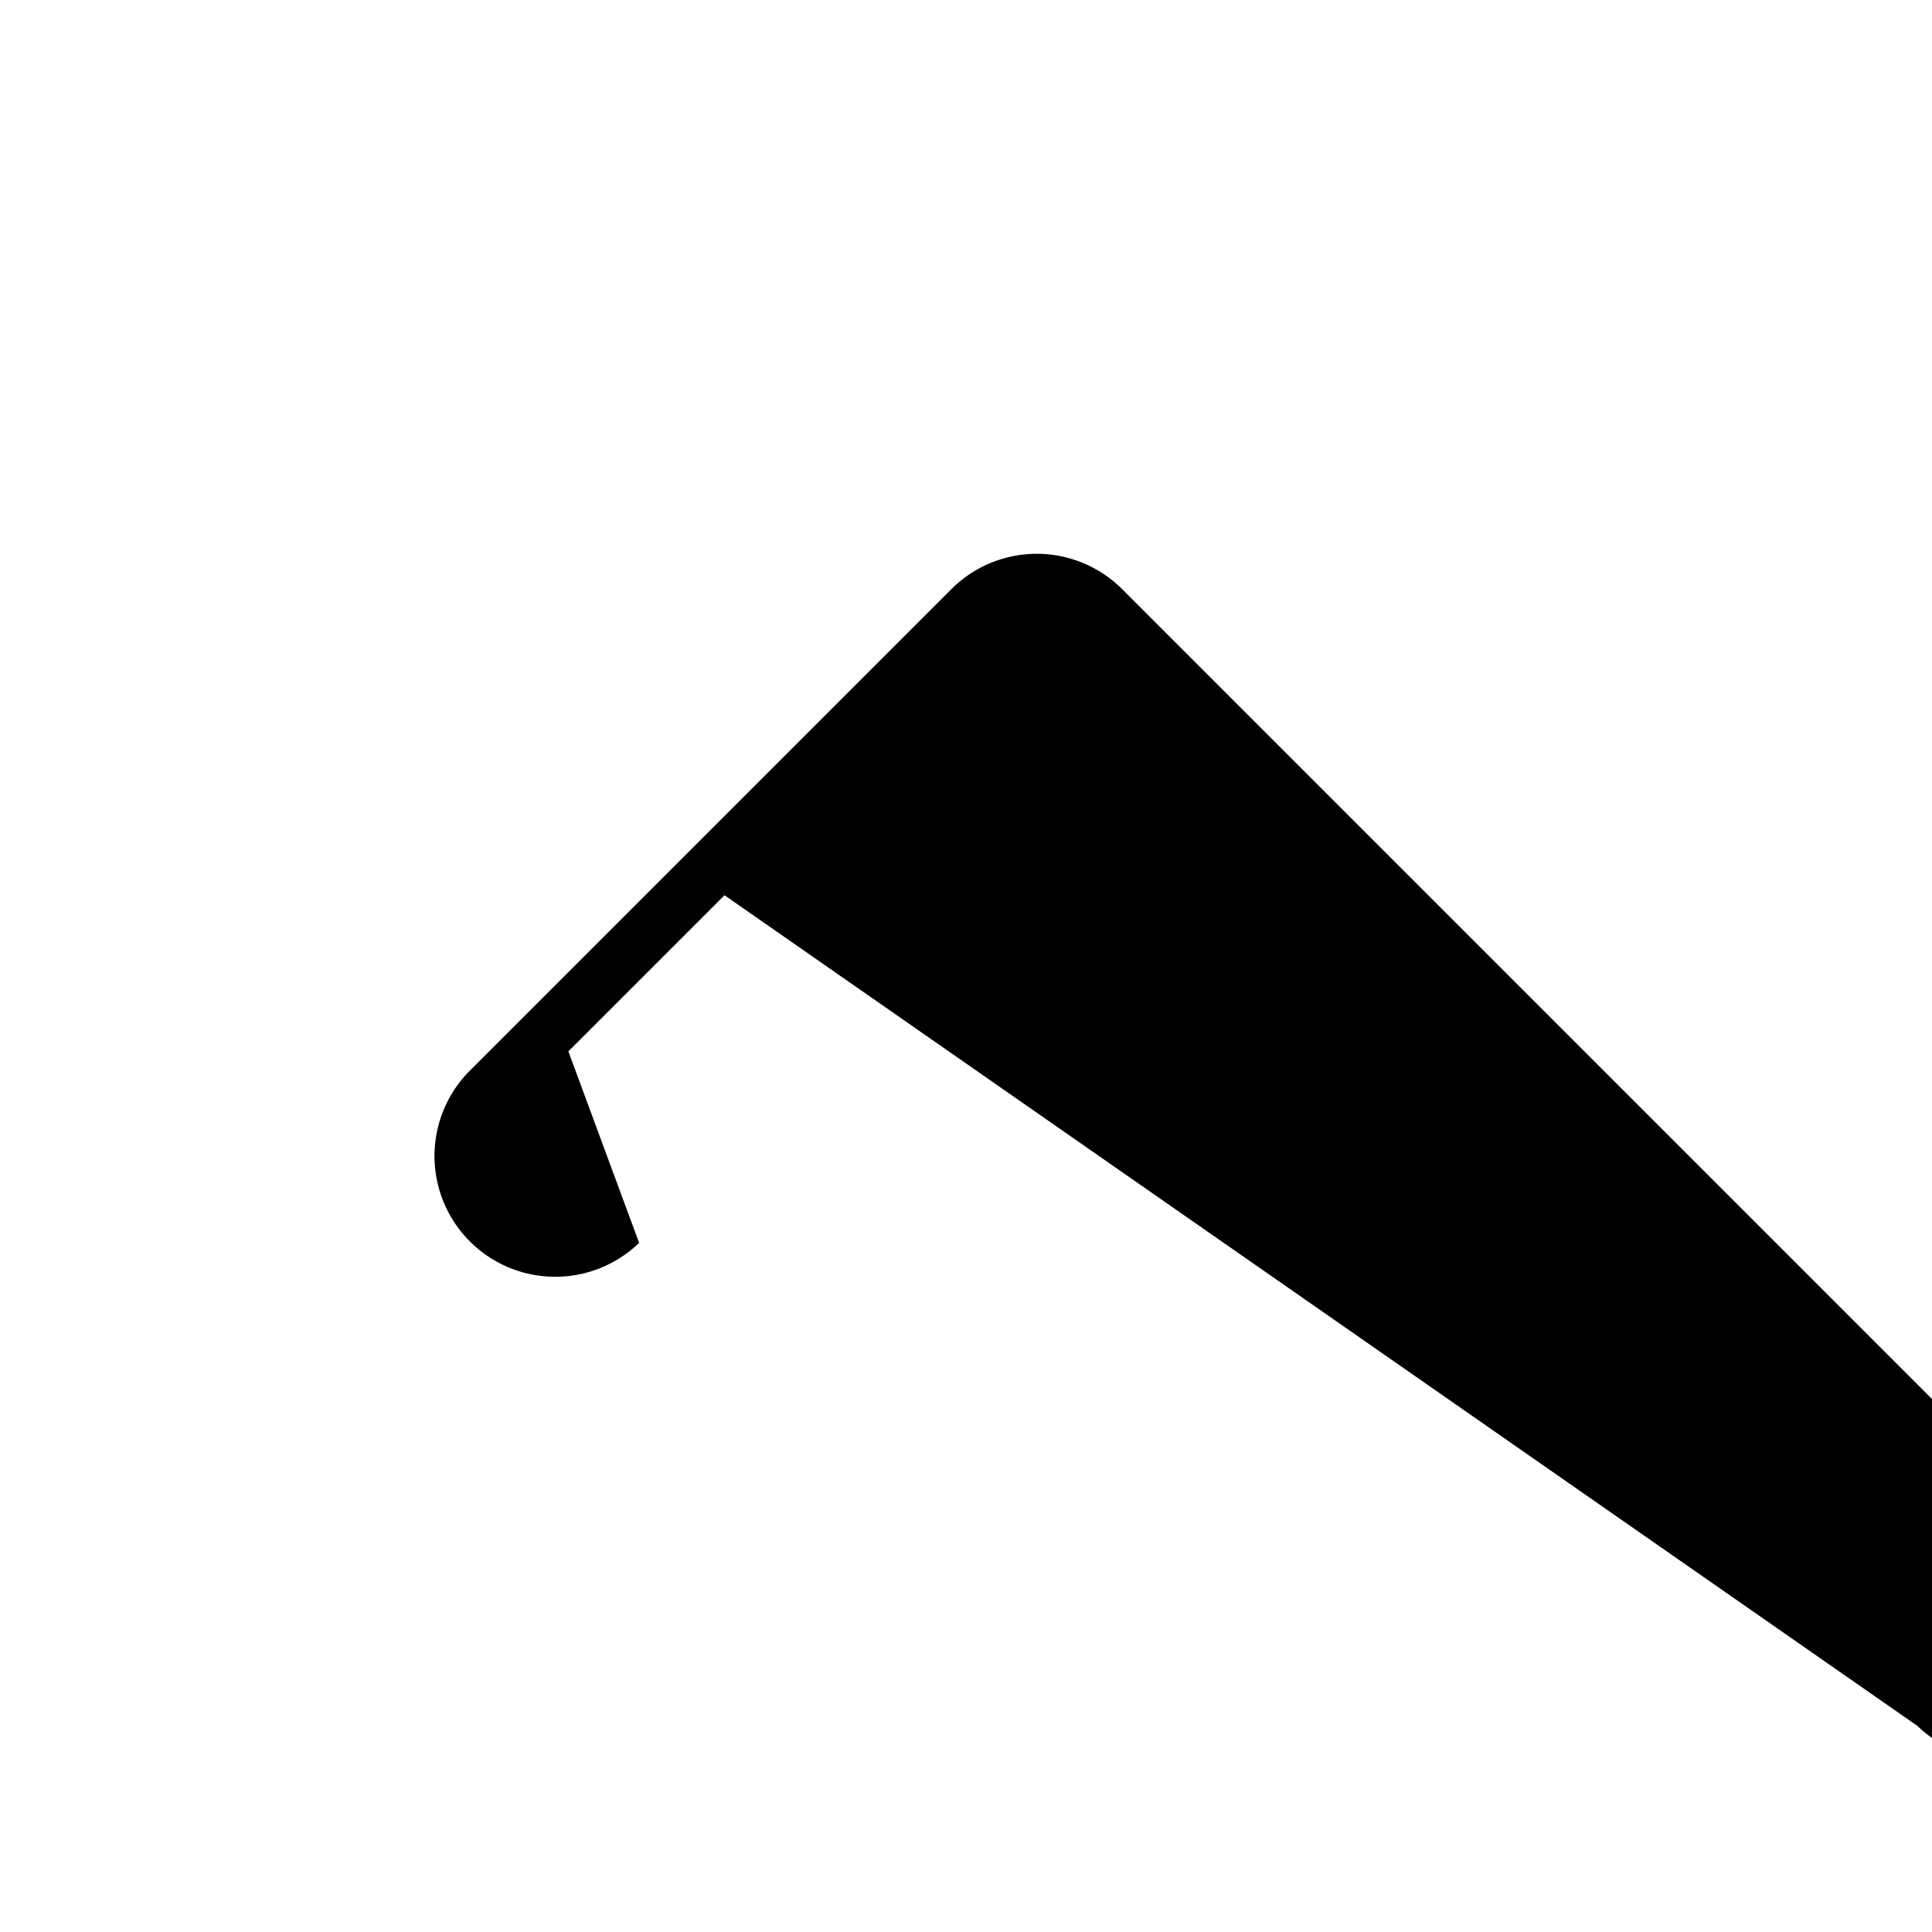 <svg xmlns="http://www.w3.org/2000/svg" width="16" height="16" fill="currentColor"
    class="bi bi-check" viewBox="0 0 16 16">
    <path
        d="M5.293 10.293a1 1 0 0 1-1.414-1.414l4-4a1 1 0 0 1 1.414 0l8 8a1 1 0 0 1-1.414 1.414L6 7.414l-1.293 1.293z" />
</svg>